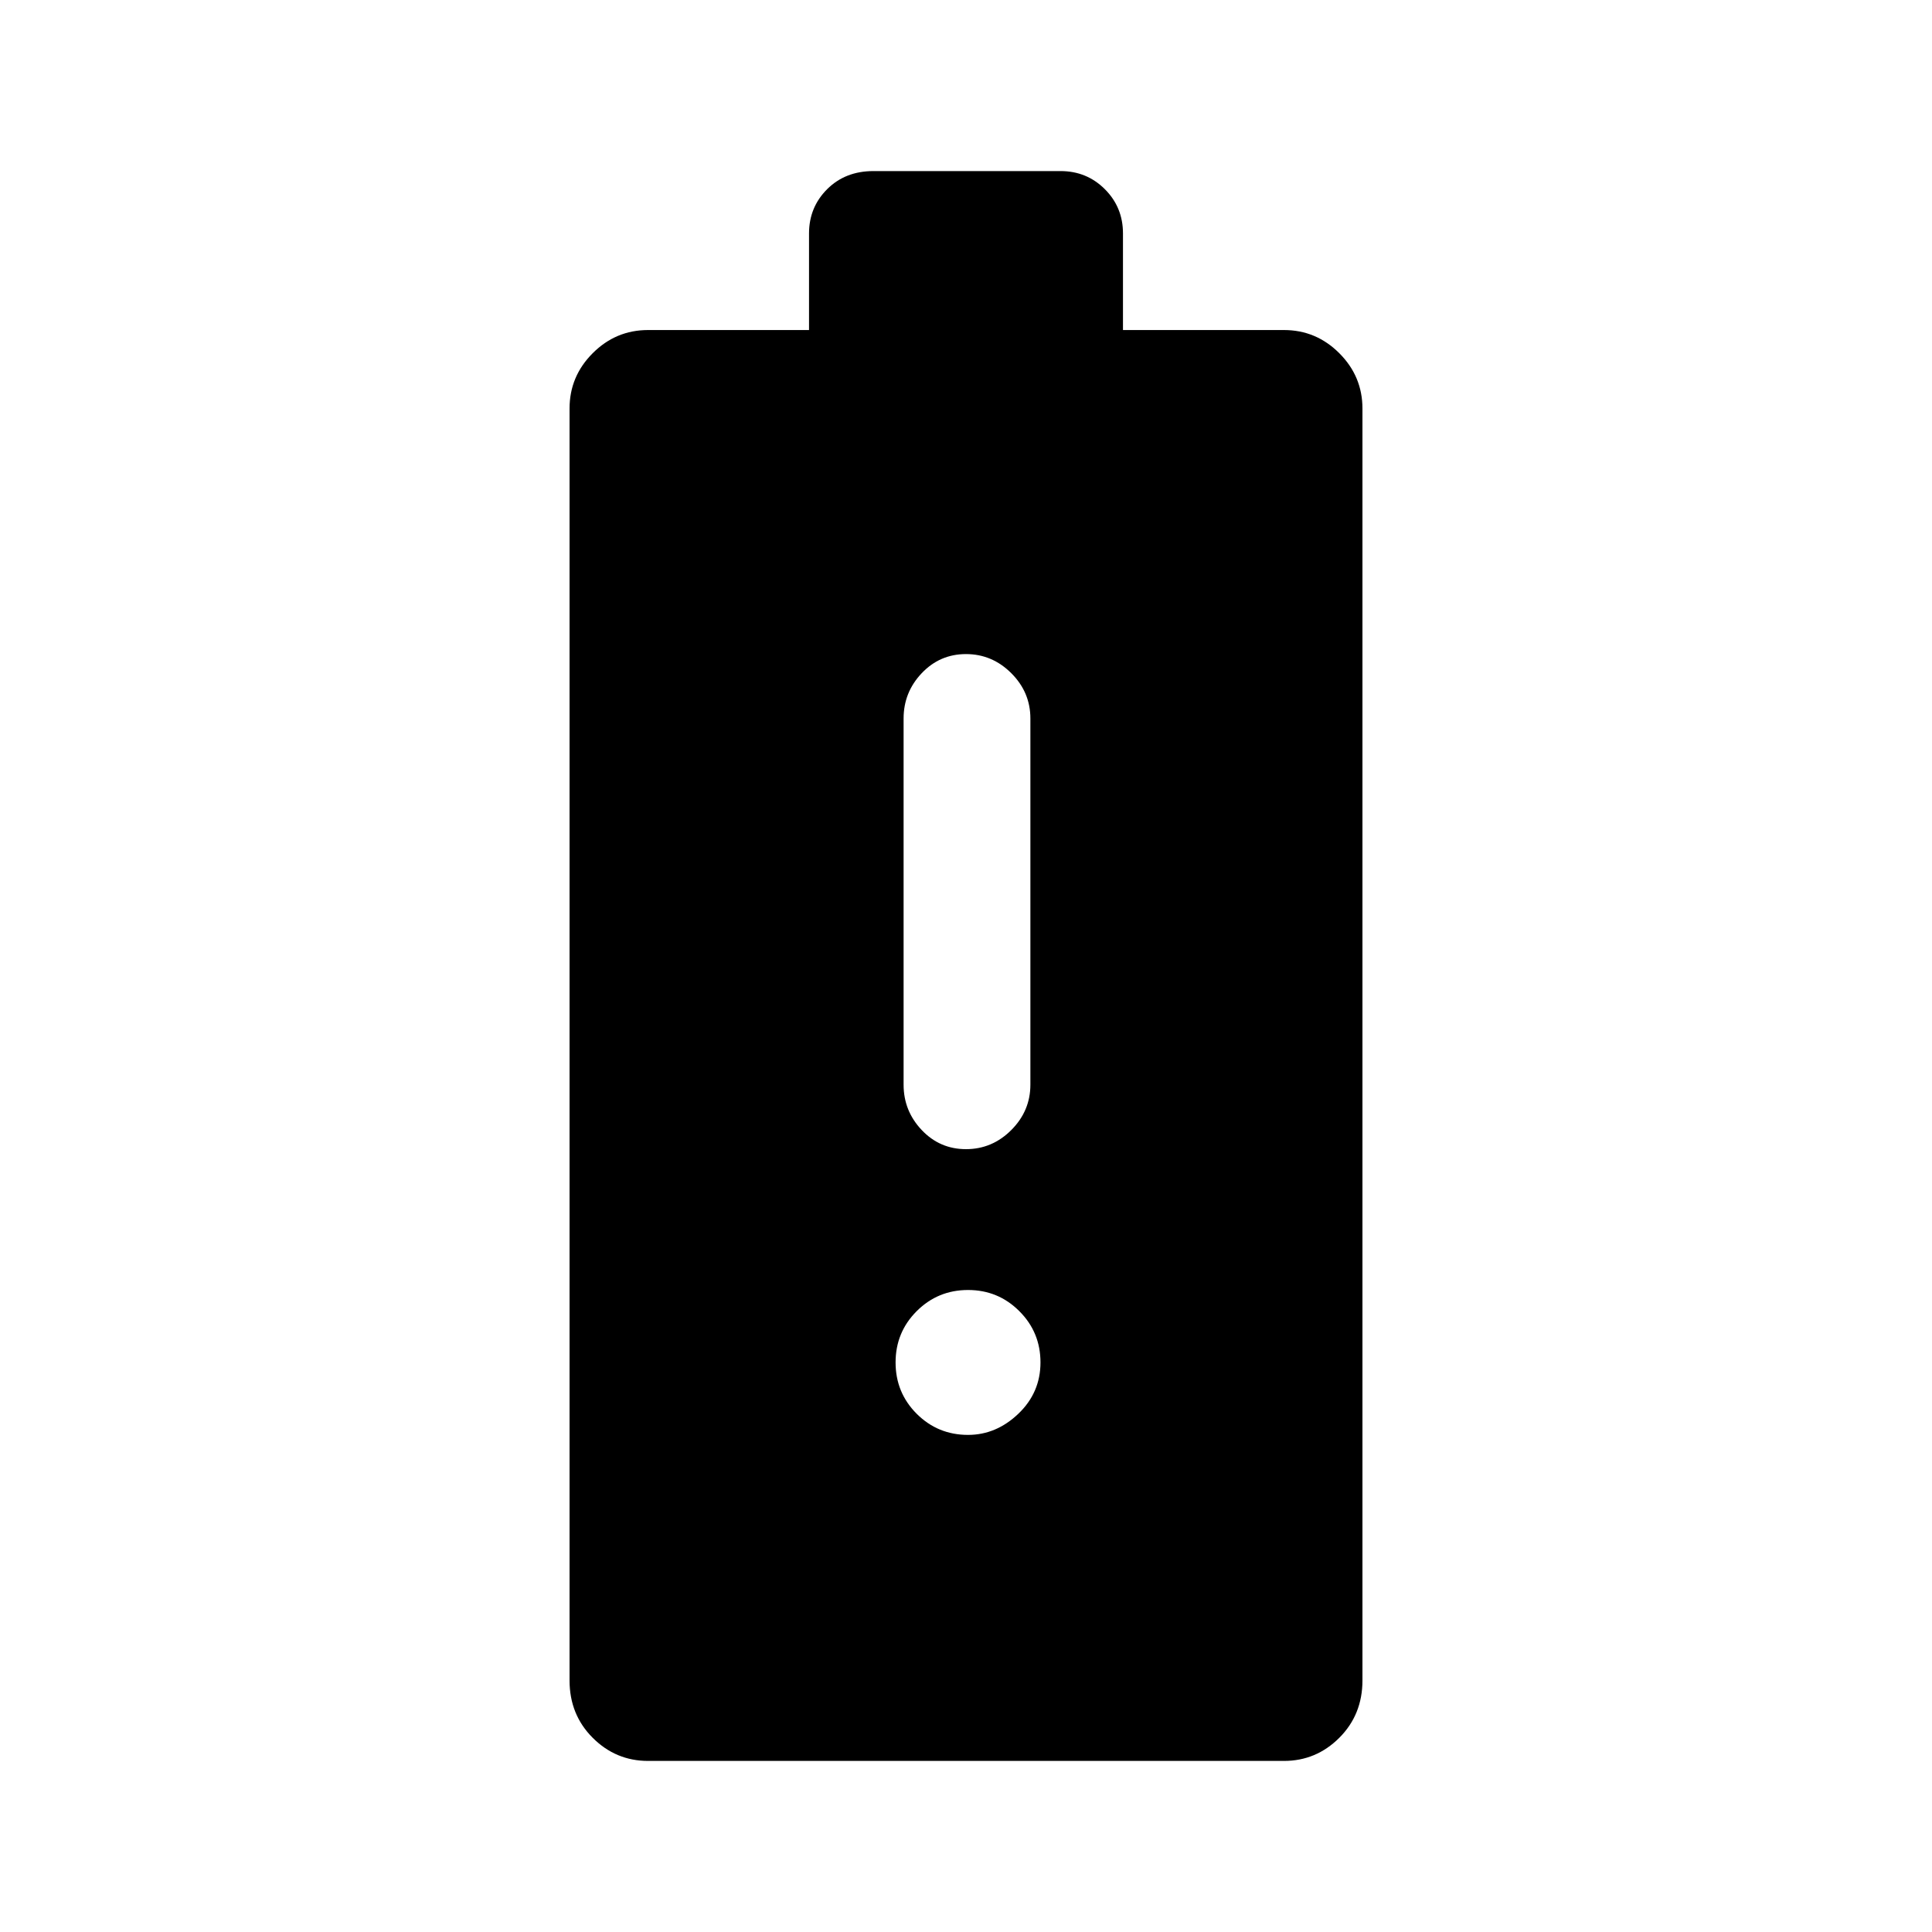 <svg xmlns="http://www.w3.org/2000/svg" height="40" width="40"><path d="M13.417 36.458q-.667 0-1.146-.479-.479-.479-.479-1.187V8.458q0-.666.479-1.145.479-.48 1.146-.48h3.333v-2q0-.541.375-.916t.958-.375h3.875q.542 0 .917.375t.375.916v2h3.333q.667 0 1.146.48.479.479.479 1.145v26.334q0 .708-.479 1.187-.479.479-1.146.479Zm6.625-6.75q.583 0 1.041-.437.459-.438.459-1.063t-.438-1.062q-.437-.438-1.062-.438t-1.063.438q-.437.437-.437 1.062t.437 1.063q.438.437 1.063.437ZM20 23.792q.542 0 .938-.396.395-.396.395-.938v-7.583q0-.542-.395-.937-.396-.396-.938-.396-.542 0-.917.396-.375.395-.375.937v7.583q0 .542.375.938.375.396.917.396Z"/></svg>